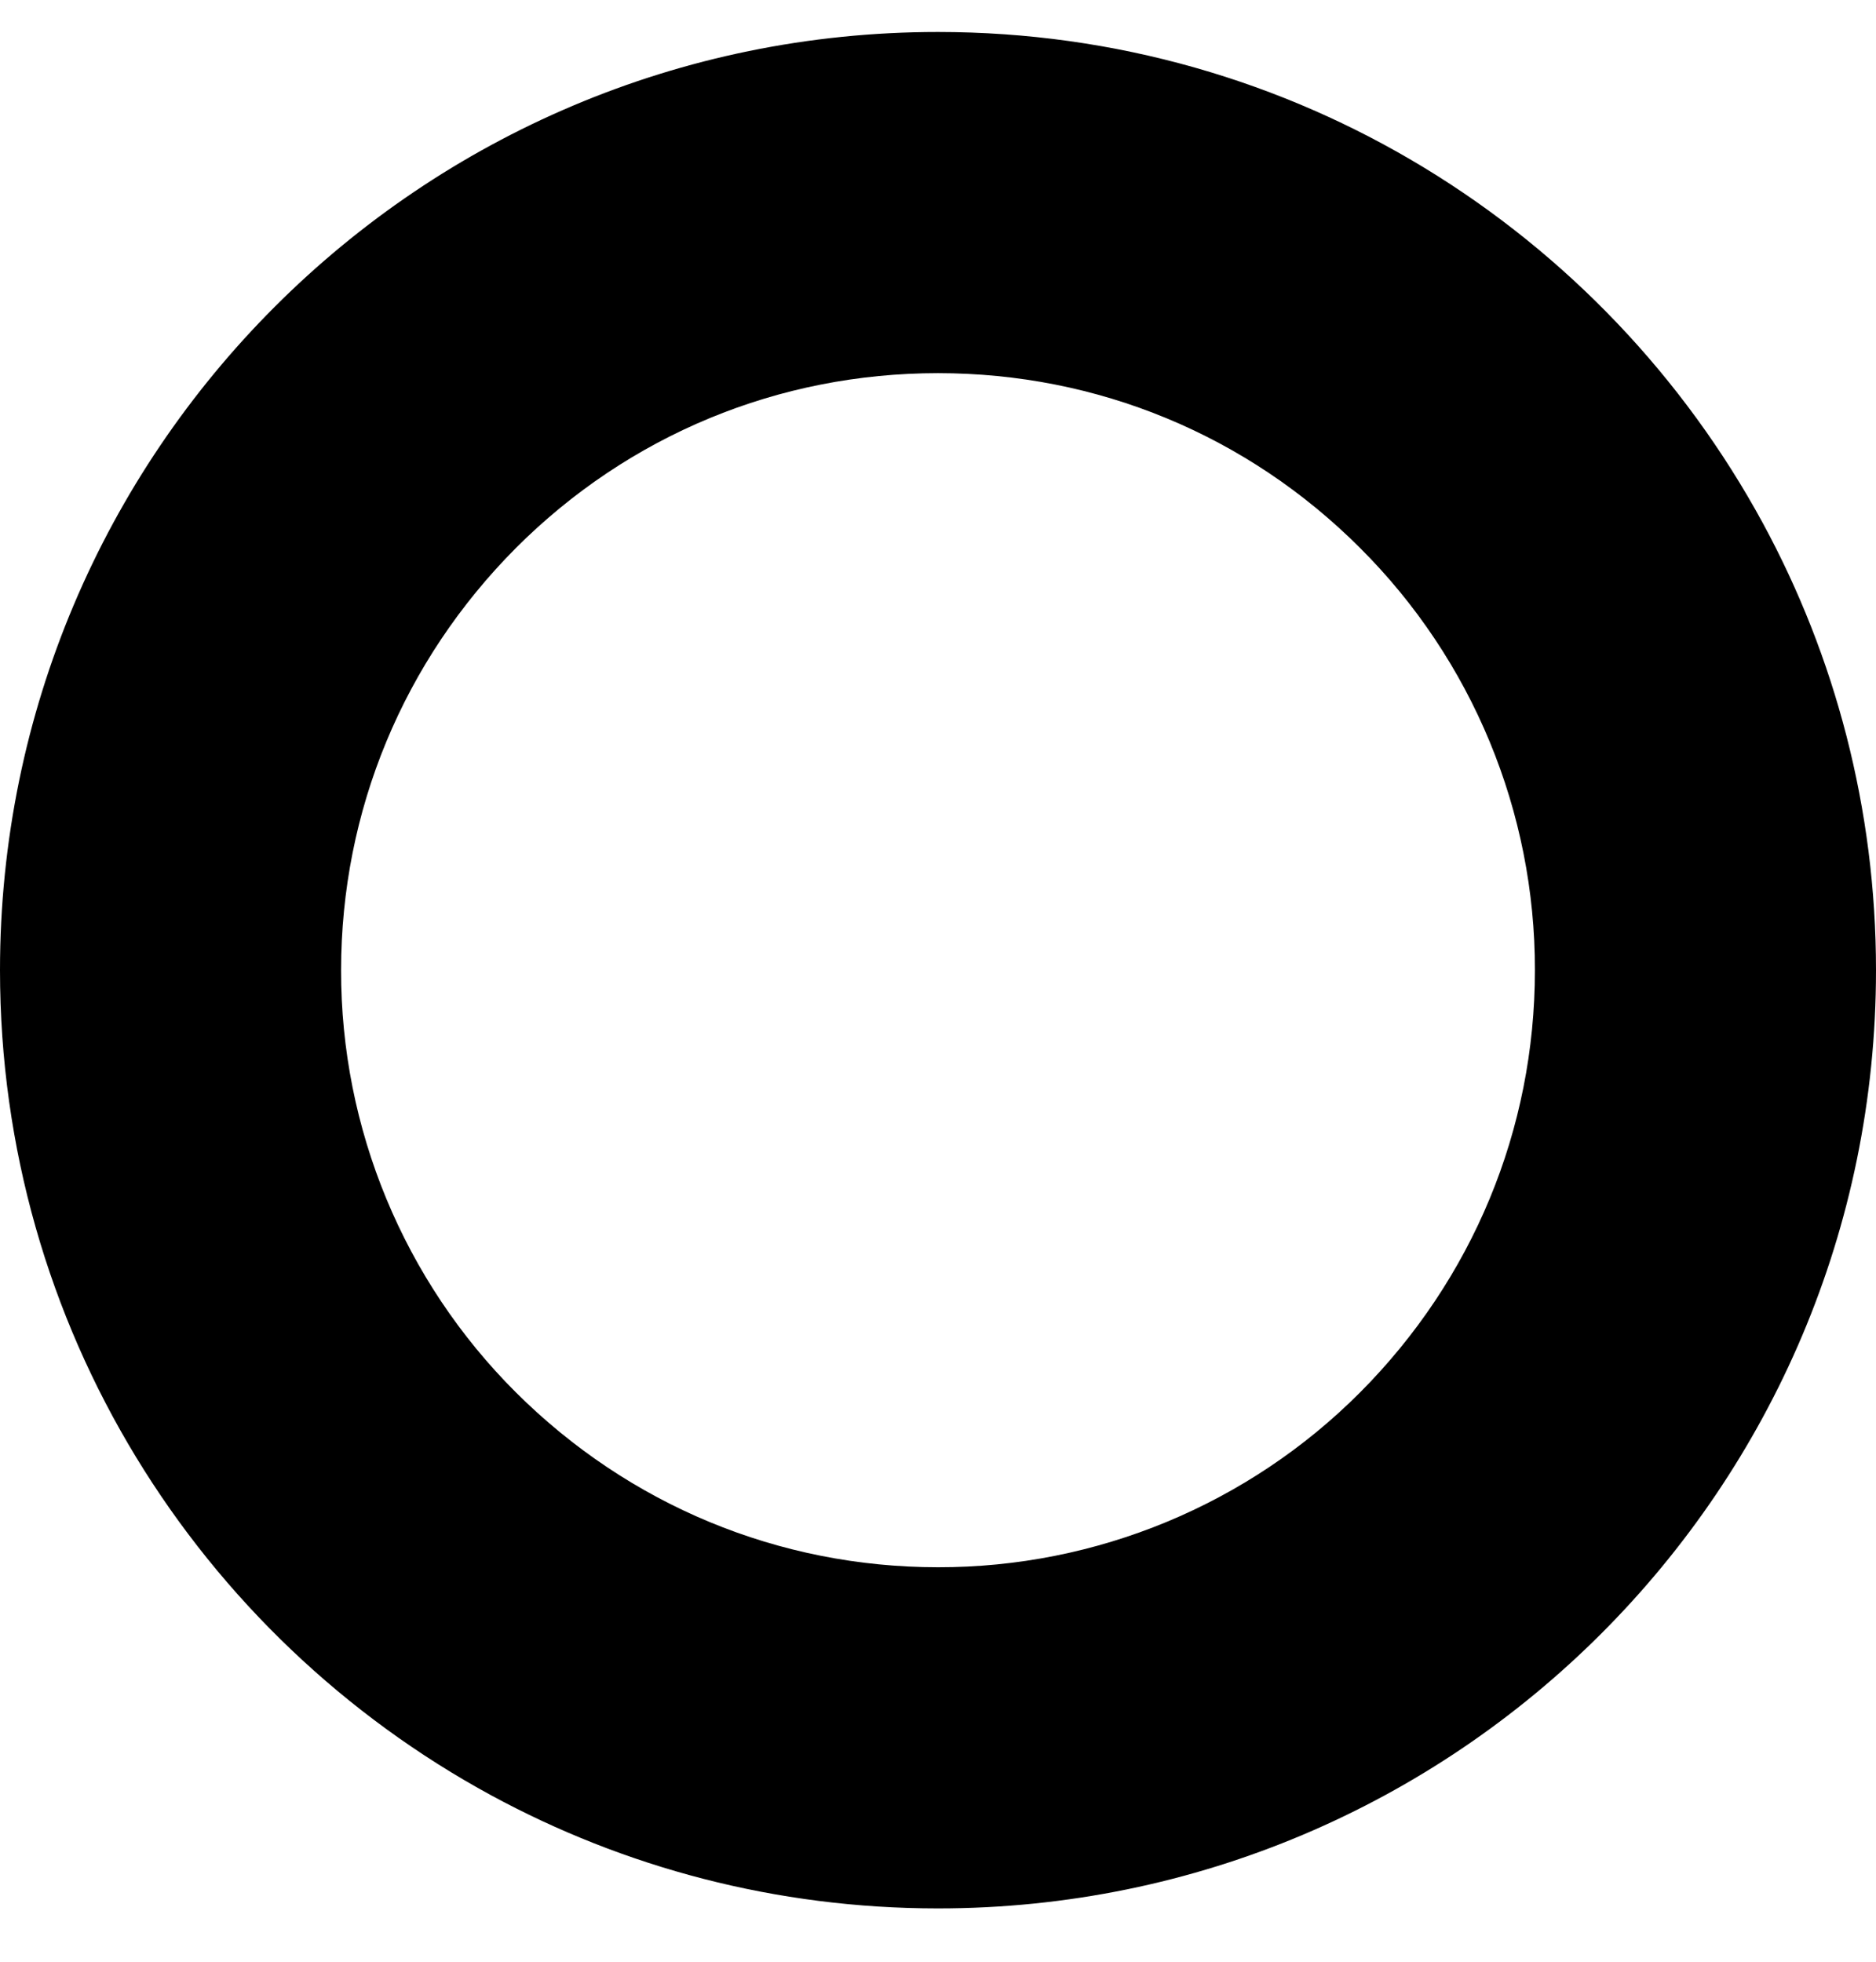 ﻿<?xml version="1.0" encoding="utf-8"?>
<svg version="1.1" xmlns:xlink="http://www.w3.org/1999/xlink" width="22px" height="23px" xmlns="http://www.w3.org/2000/svg">
  <defs>
    <pattern id="BGPattern" patternUnits="userSpaceOnUse" alignment="0 0" imageRepeat="None" />
    <mask fill="white" id="Clip3125">
      <path d="M 11 22.375  C 17.075 22.375  22 17.45  22 11.375  C 22 9.481  21.519 7.694  20.675 6.137  C 18.812 2.706  15.181 0.375  11 0.375  C 4.925 0.375  0 5.3  0 11.375  C 0 15.556  2.331 19.188  5.762 21.05  C 7.319 21.894  9.1 22.375  11 22.375  Z M 6.05 16.325  C 4.735 15.014  3.997 13.232  4 11.375  C 4 9.506  4.731 7.75  6.05 6.425  C 7.375 5.1  9.131 4.375  11 4.375  C 12.869 4.375  14.625 5.1  15.95 6.425  C 17.265 7.736  18.003 9.518  18 11.375  C 18 13.244  17.269 15  15.95 16.325  C 14.639 17.64  12.857 18.378  11 18.375  C 9.131 18.375  7.375 17.644  6.05 16.325  Z " fill-rule="evenodd" />
    </mask>
  </defs>
  <g transform="matrix(1 0 0 1 -16 -17 )">
    <path d="M 11 22.375  C 17.075 22.375  22 17.45  22 11.375  C 22 9.481  21.519 7.694  20.675 6.137  C 18.812 2.706  15.181 0.375  11 0.375  C 4.925 0.375  0 5.3  0 11.375  C 0 15.556  2.331 19.188  5.762 21.05  C 7.319 21.894  9.1 22.375  11 22.375  Z M 6.05 16.325  C 4.735 15.014  3.997 13.232  4 11.375  C 4 9.506  4.731 7.75  6.05 6.425  C 7.375 5.1  9.131 4.375  11 4.375  C 12.869 4.375  14.625 5.1  15.95 6.425  C 17.265 7.736  18.003 9.518  18 11.375  C 18 13.244  17.269 15  15.95 16.325  C 14.639 17.64  12.857 18.378  11 18.375  C 9.131 18.375  7.375 17.644  6.05 16.325  Z " fill-rule="nonzero" fill="rgba(0, 0, 0, 1)" stroke="none" transform="matrix(1 0 0 1 16 17 )" class="fill" />
    <path d="M 11 22.375  C 17.075 22.375  22 17.45  22 11.375  C 22 9.481  21.519 7.694  20.675 6.137  C 18.812 2.706  15.181 0.375  11 0.375  C 4.925 0.375  0 5.3  0 11.375  C 0 15.556  2.331 19.188  5.762 21.05  C 7.319 21.894  9.1 22.375  11 22.375  Z " stroke-width="0" stroke-dasharray="0" stroke="rgba(255, 255, 255, 0)" fill="none" transform="matrix(1 0 0 1 16 17 )" class="stroke" mask="url(#Clip3125)" />
    <path d="M 6.05 16.325  C 4.735 15.014  3.997 13.232  4 11.375  C 4 9.506  4.731 7.75  6.05 6.425  C 7.375 5.1  9.131 4.375  11 4.375  C 12.869 4.375  14.625 5.1  15.95 6.425  C 17.265 7.736  18.003 9.518  18 11.375  C 18 13.244  17.269 15  15.95 16.325  C 14.639 17.64  12.857 18.378  11 18.375  C 9.131 18.375  7.375 17.644  6.05 16.325  Z " stroke-width="0" stroke-dasharray="0" stroke="rgba(255, 255, 255, 0)" fill="none" transform="matrix(1 0 0 1 16 17 )" class="stroke" mask="url(#Clip3125)" />
  </g>
</svg>